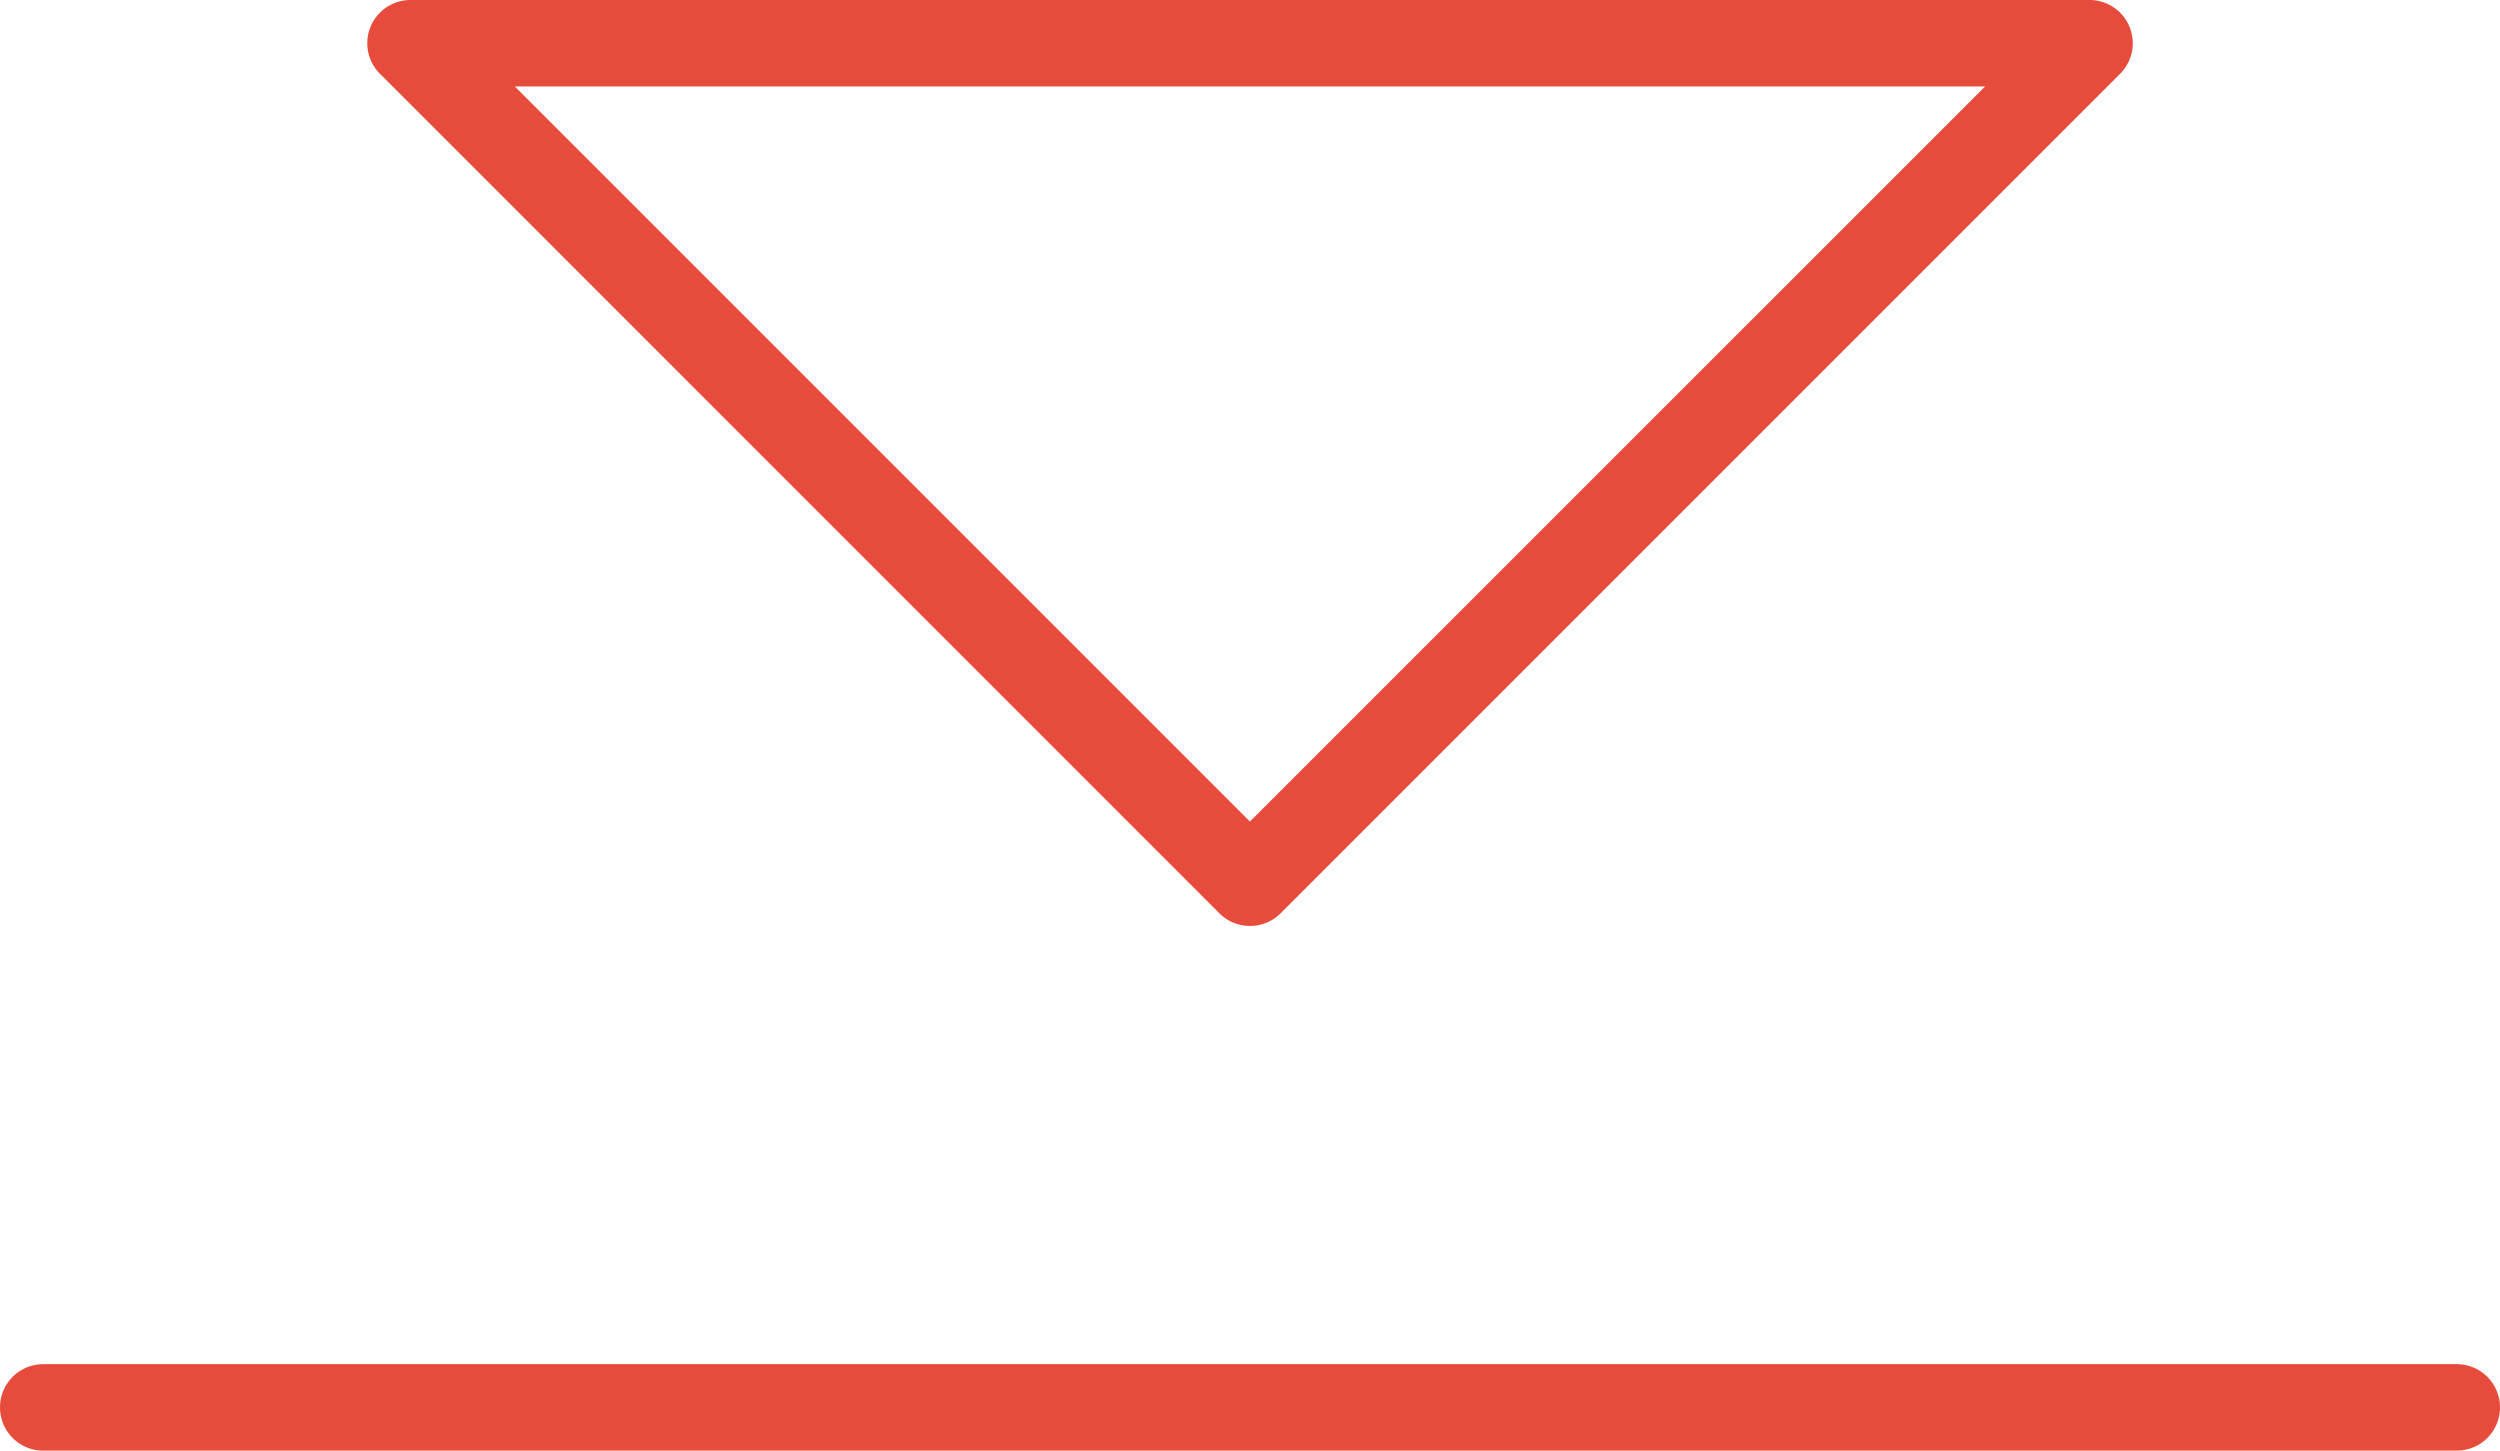 <svg xmlns="http://www.w3.org/2000/svg" viewBox="0 0 57.823 33.552"><title>download-red-1px-stroke</title><path d="M28.912,20.917a.5.5,0,0,1-.354-.146L9.142,1.354A.5.5,0,0,1,9.5.5H48.328a.5.5,0,0,1,.354.854L29.266,20.77A.5.5,0,0,1,28.912,20.917ZM10.7,1.5l18.21,18.209L47.121,1.5Z" fill="#e74b3c" stroke="#e74b3c" stroke-miterlimit="10"/><path d="M56.823,33.052H1a.5.5,0,0,1,0-1H56.823a.5.5,0,0,1,0,1Z" fill="#e74b3c" stroke="#e74b3c" stroke-miterlimit="10"/></svg>